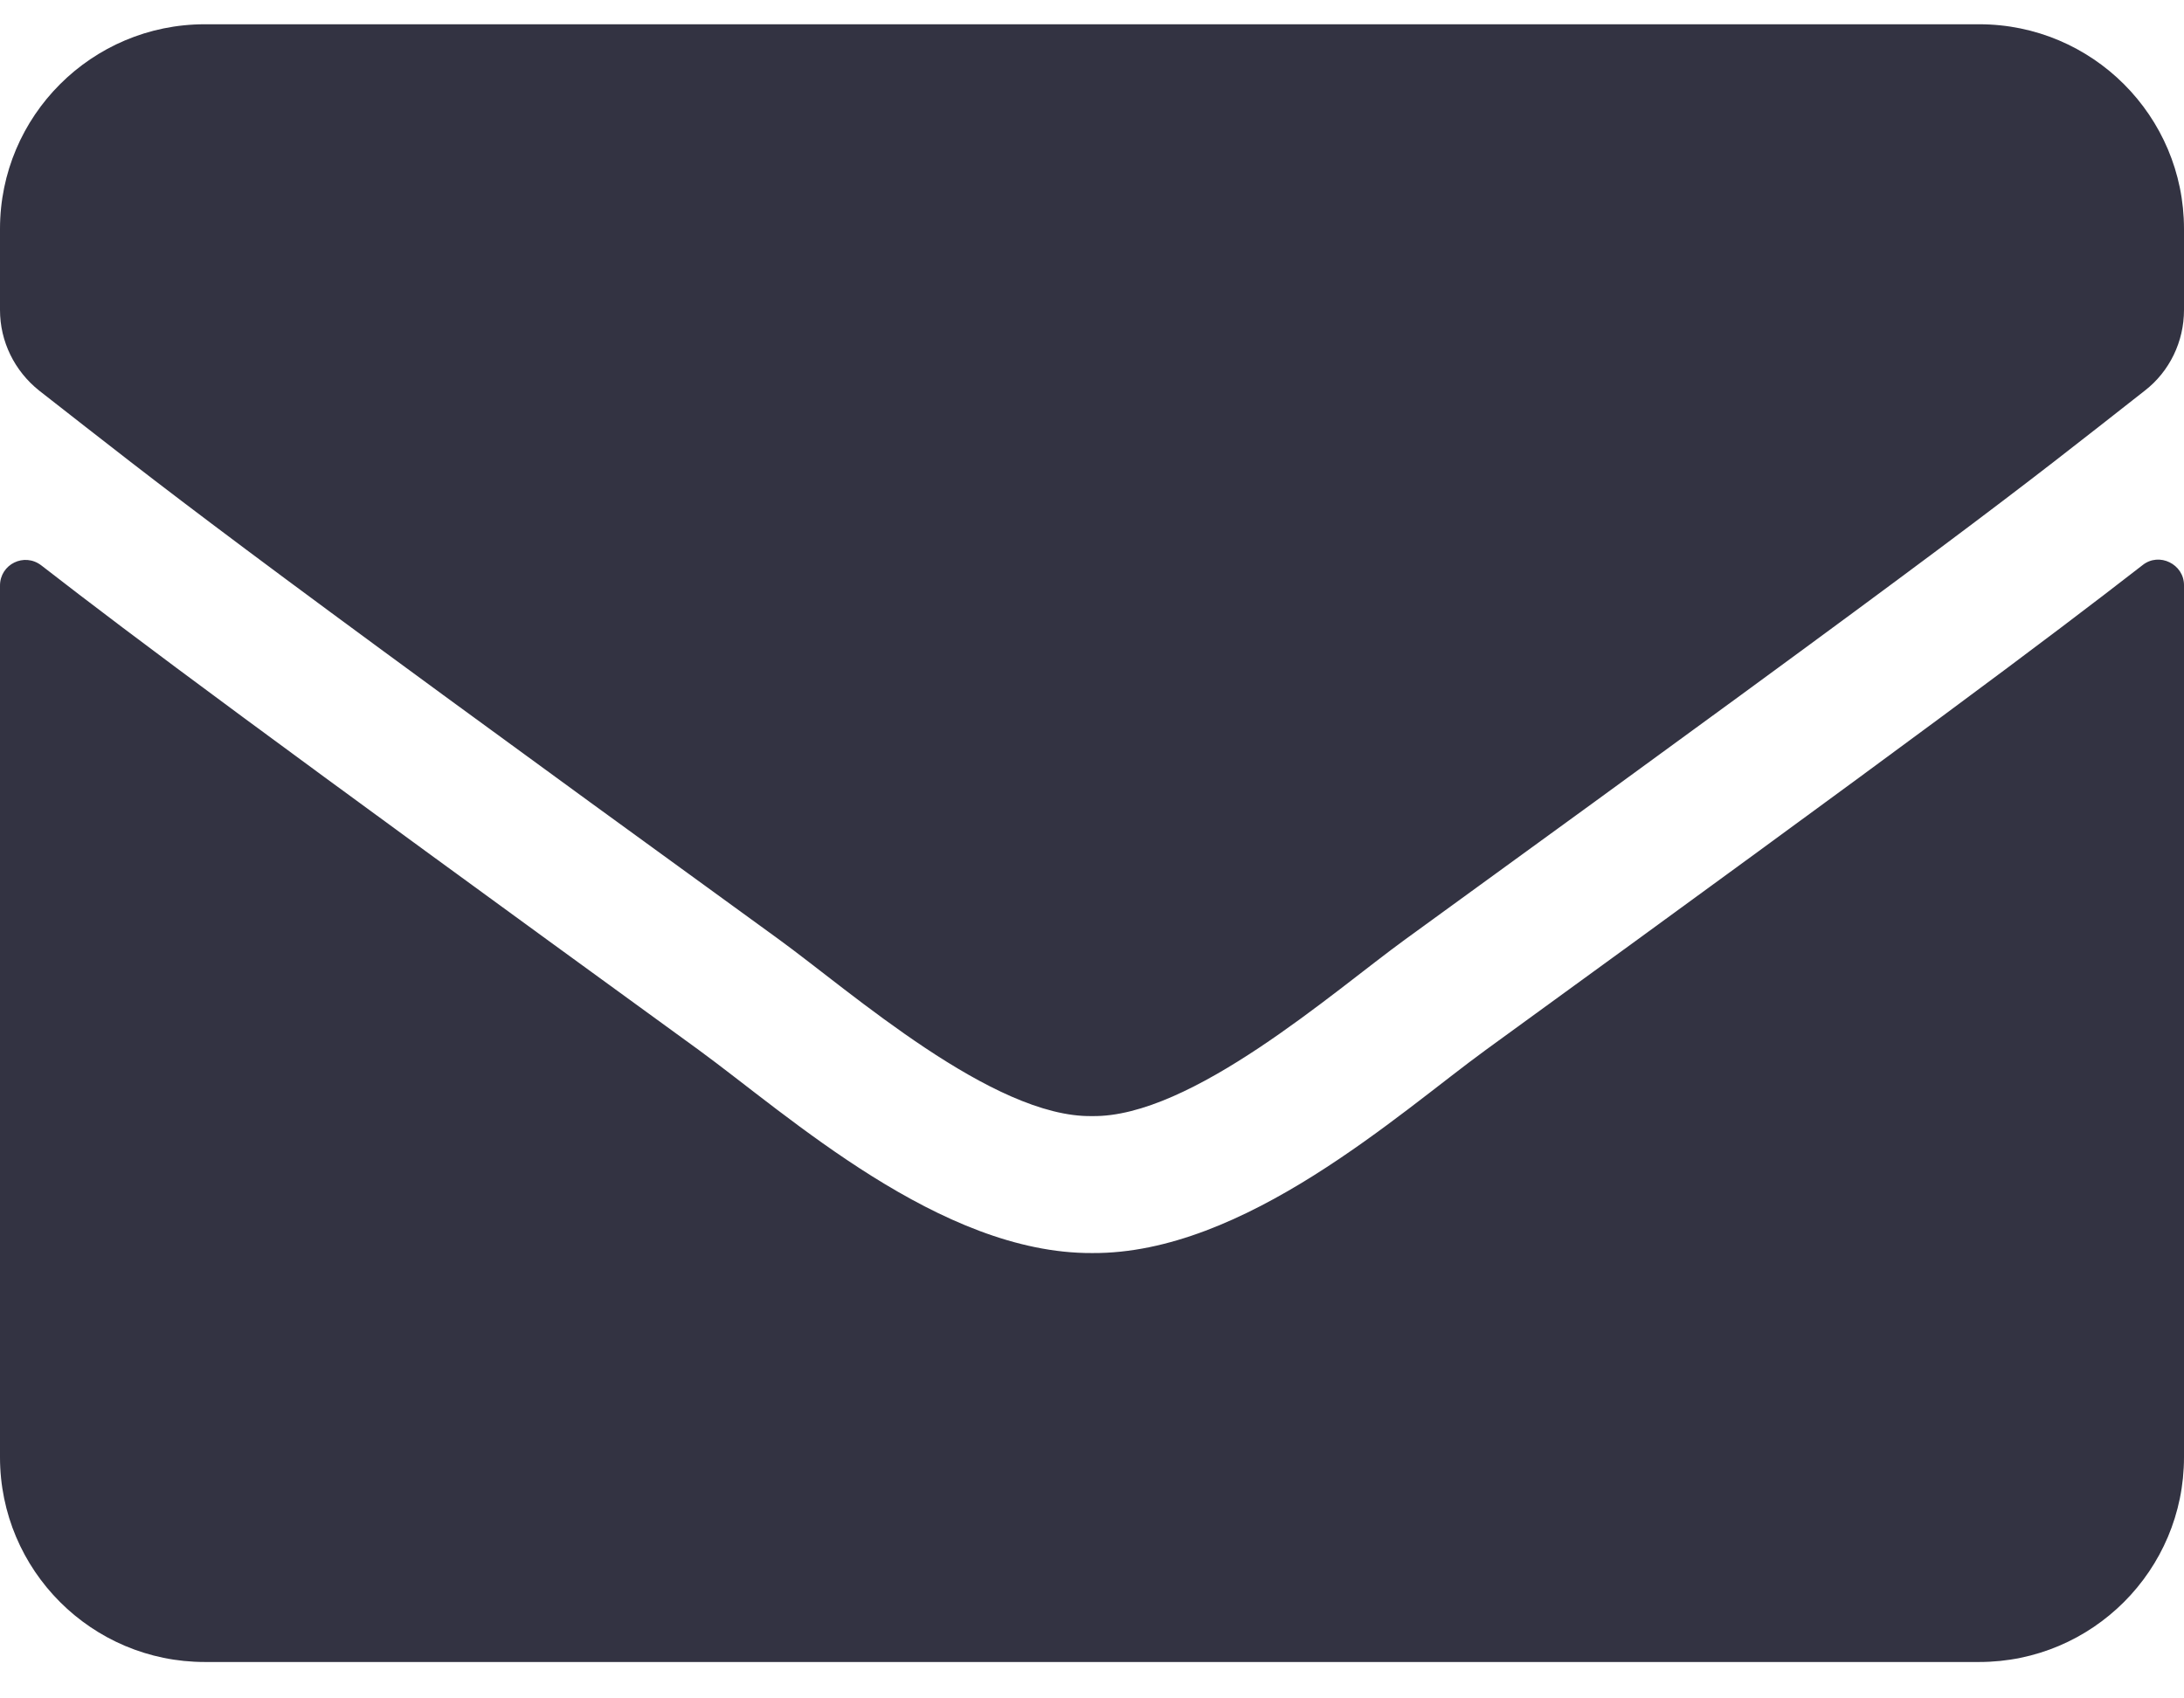 <svg width="18" height="14" viewBox="0 0 18 14" fill="none" xmlns="http://www.w3.org/2000/svg">
<path d="M17.659 4.658C17.796 4.549 18 4.651 18 4.823V12.012C18 12.944 17.244 13.7 16.312 13.7H1.688C0.756 13.7 0 12.944 0 12.012V4.827C0 4.651 0.2 4.552 0.341 4.661C1.129 5.273 2.173 6.05 5.759 8.655C6.5 9.196 7.752 10.335 9 10.329C10.255 10.339 11.531 9.175 12.245 8.655C15.831 6.05 16.872 5.269 17.659 4.658ZM9 9.2C9.816 9.214 10.99 8.173 11.581 7.744C16.246 4.359 16.601 4.064 17.677 3.22C17.881 3.062 18 2.816 18 2.555V1.887C18 0.956 17.244 0.2 16.312 0.2H1.688C0.756 0.2 0 0.956 0 1.887V2.555C0 2.816 0.12 3.058 0.323 3.22C1.399 4.06 1.754 4.359 6.42 7.744C7.01 8.173 8.184 9.214 9 9.2Z" fill="#333342"/>
</svg>
